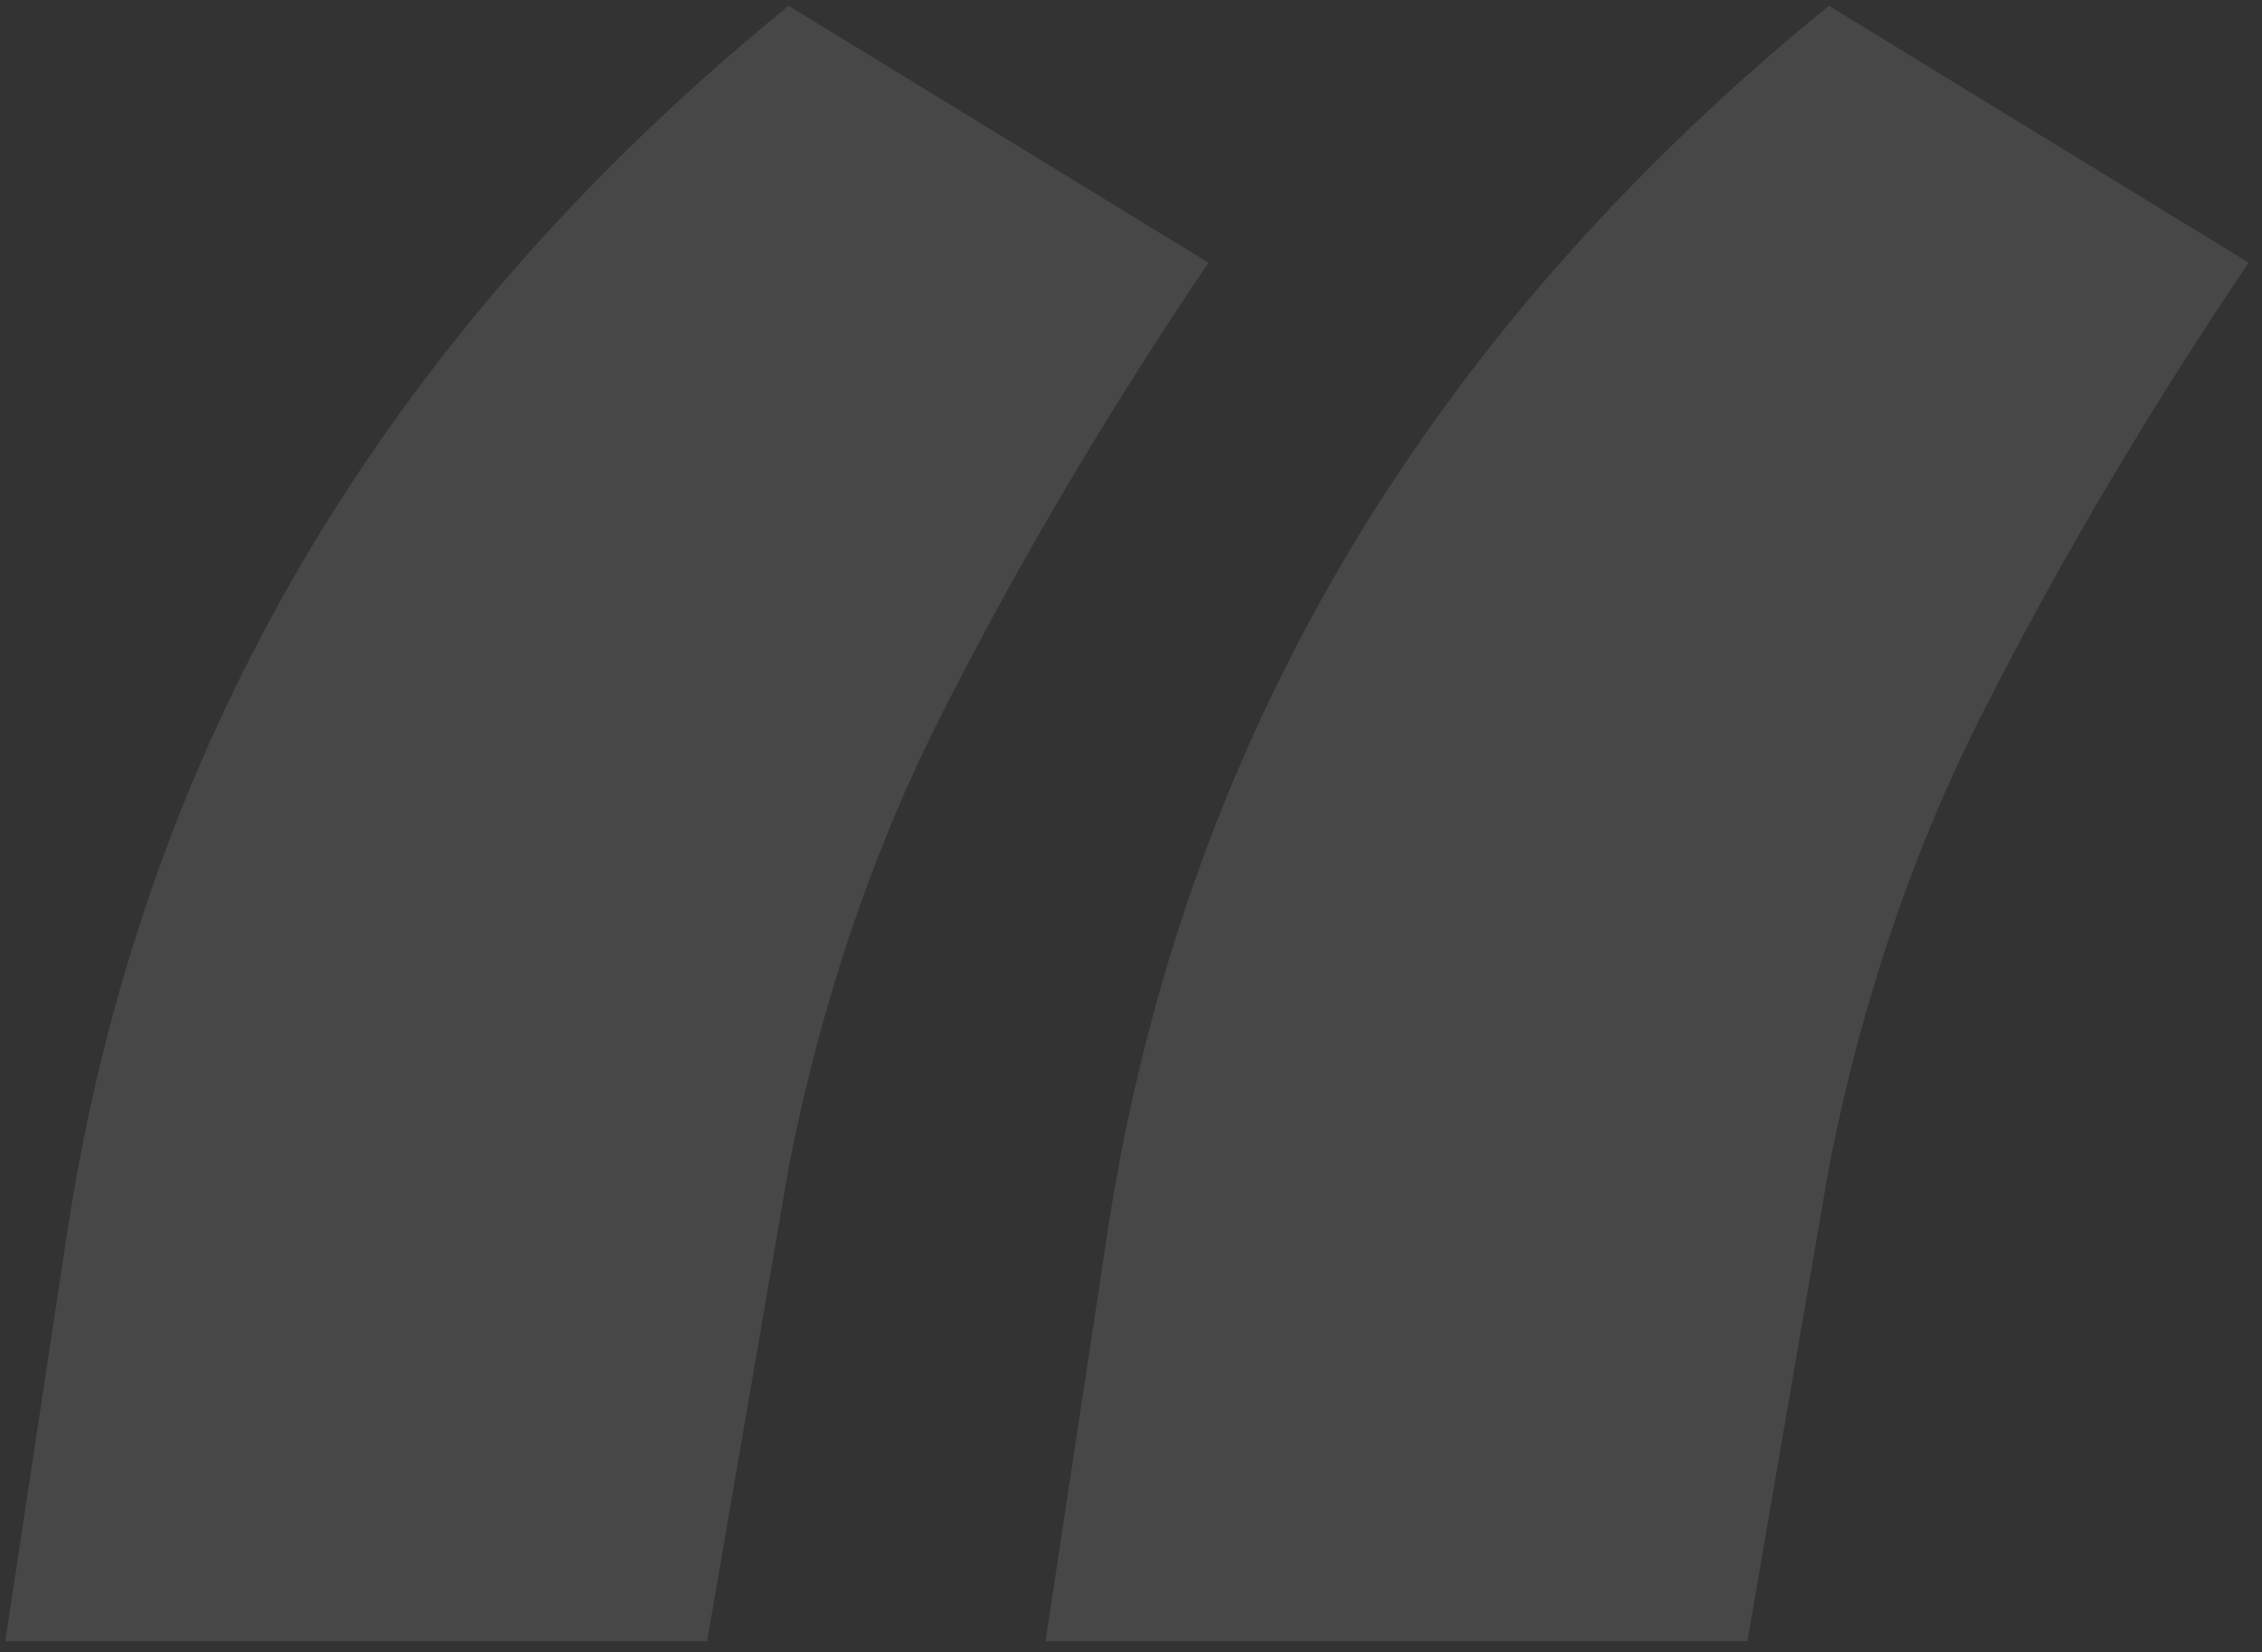 <svg width="141" height="103" viewBox="0 0 141 103" fill="none" xmlns="http://www.w3.org/2000/svg">
<rect x="0" y="0" width="141" height="103" fill="#333333" stroke="none"/>
<path opacity="0.1" d="M49.156 0.359L75.328 16.375C69.338 25.229 64 34.214 59.312 43.328C54.625 52.312 51.24 62.143 49.156 72.82L44.078 102.312H0.328L4.234 76.531C8.922 46.323 23.896 20.932 49.156 0.359ZM114 0.359L140.172 16.375C134.182 25.229 128.844 34.214 124.156 43.328C119.469 52.312 116.083 62.143 114 72.82L108.922 102.312H65.172L69.078 76.531C73.766 46.323 88.74 20.932 114 0.359Z" fill="white"/>
</svg>
